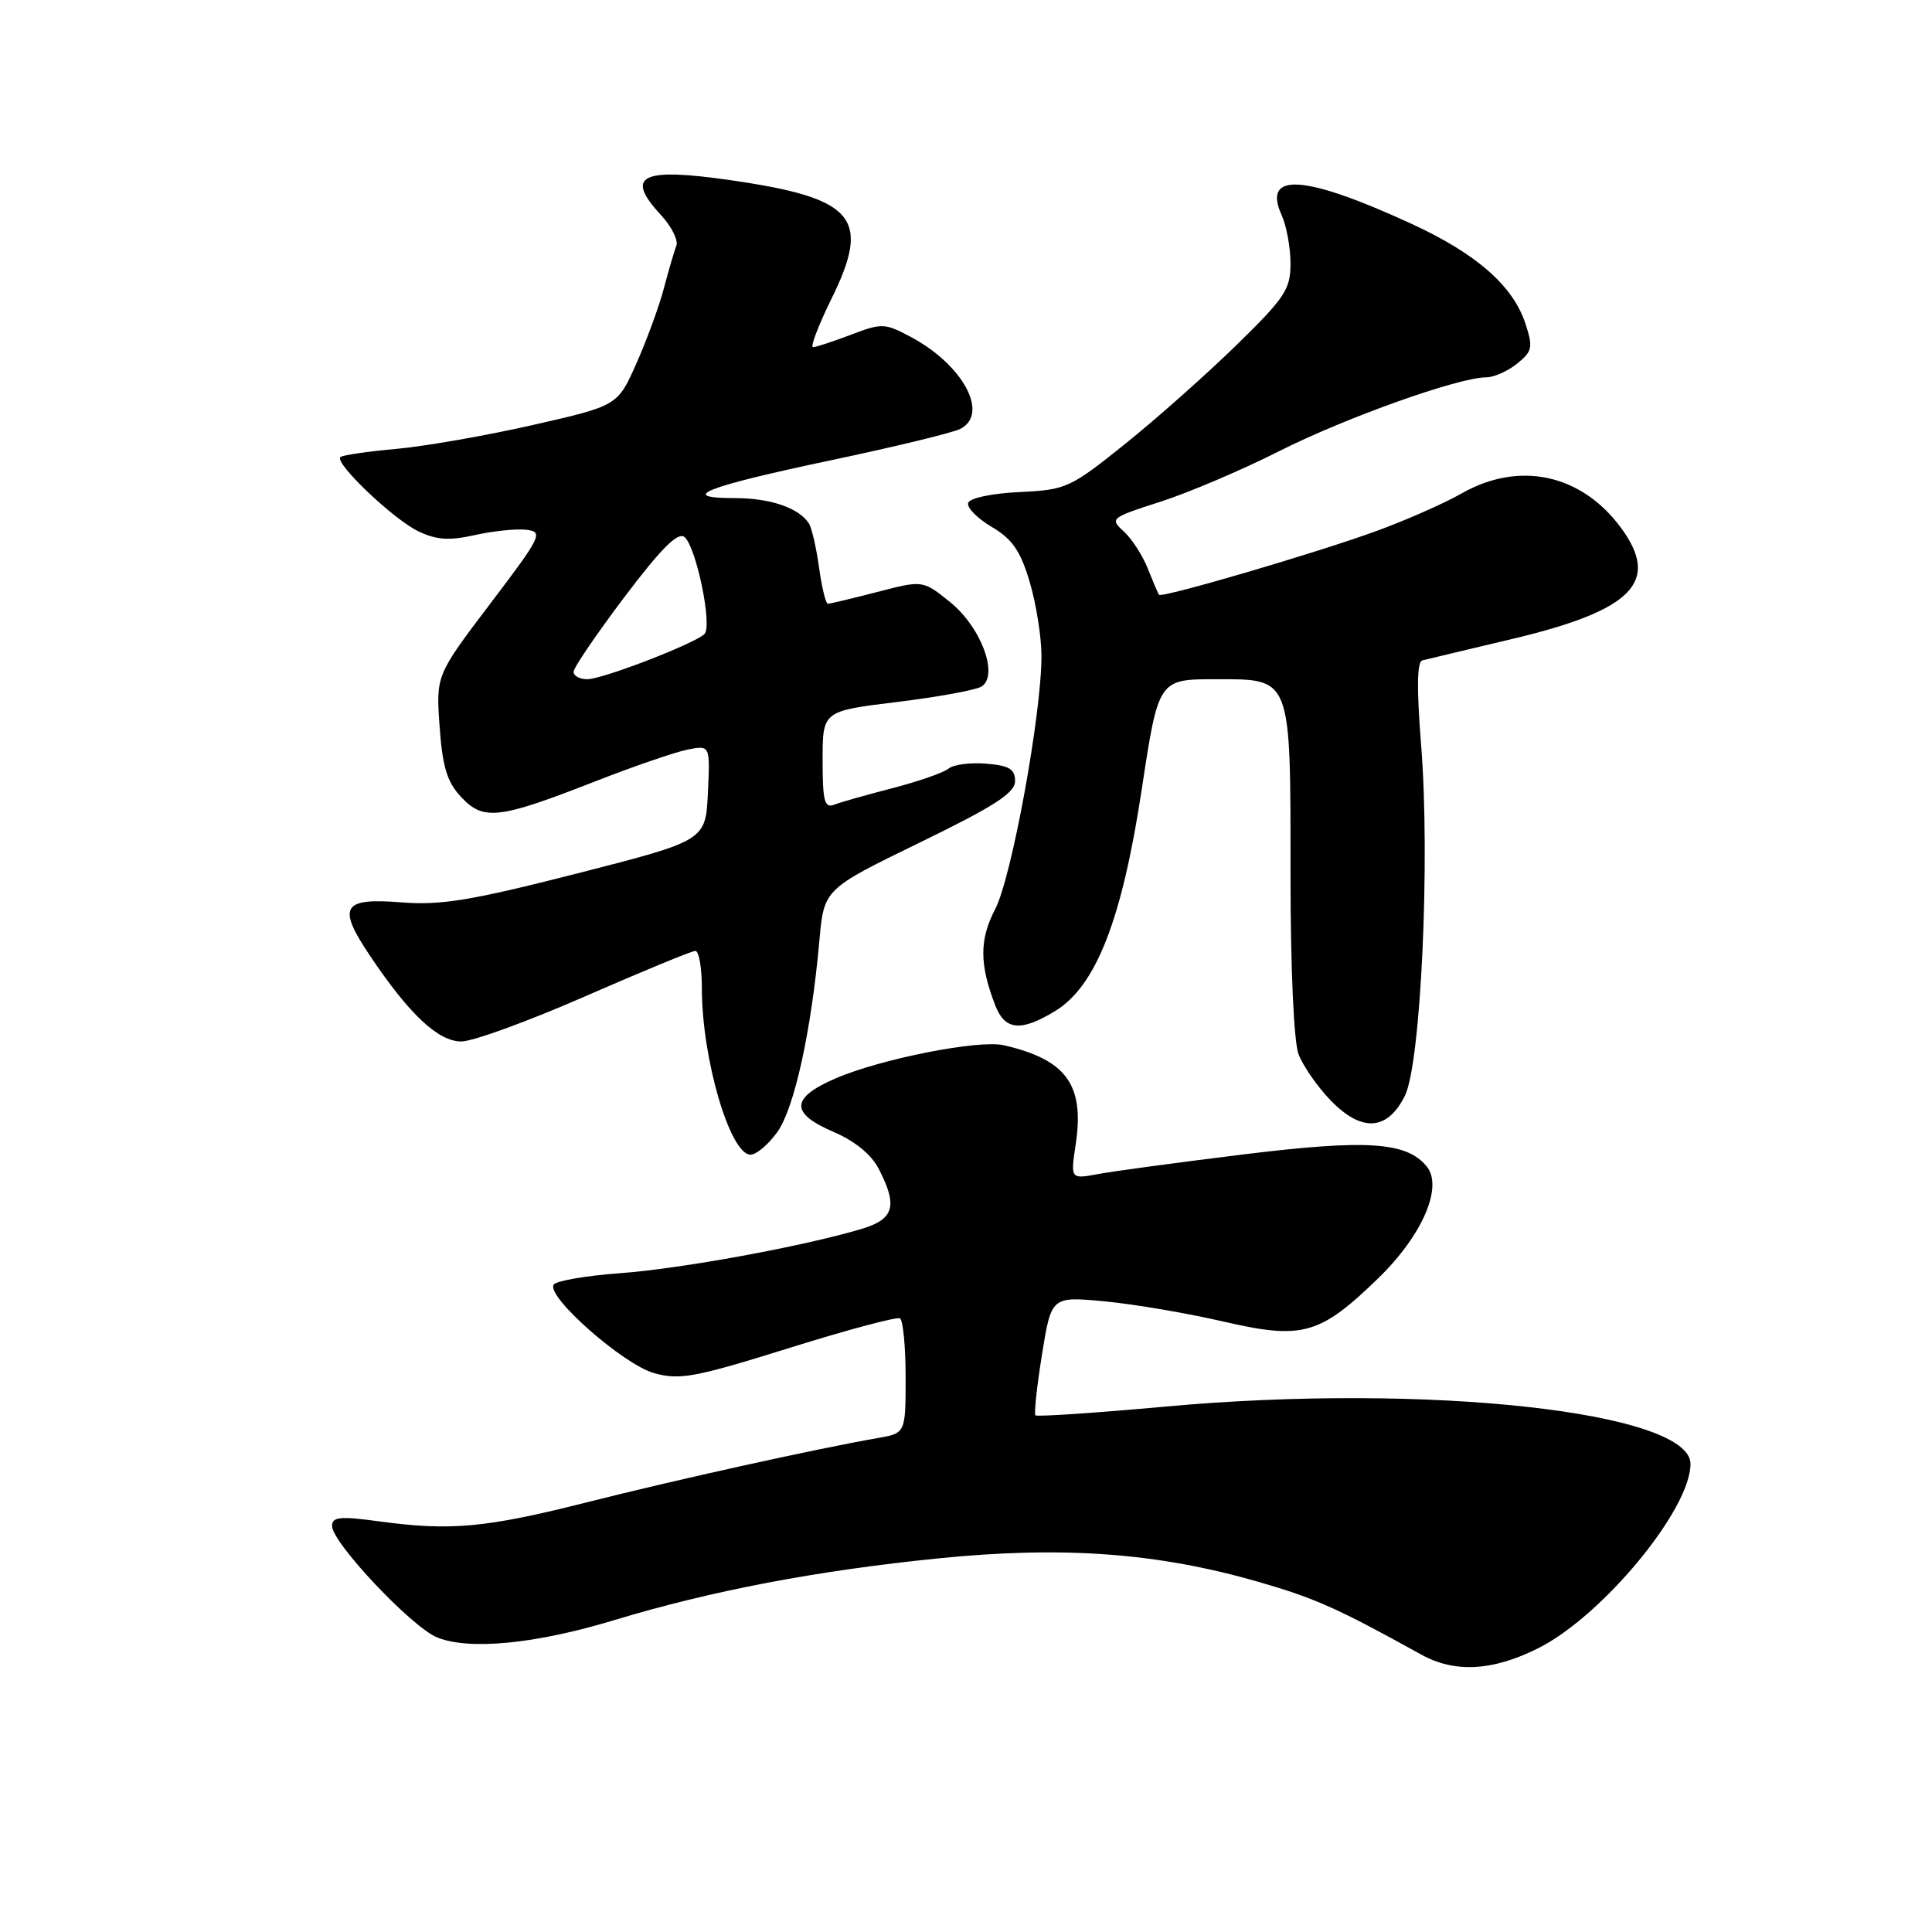 <?xml version="1.0" encoding="UTF-8" standalone="no"?>
<!DOCTYPE svg PUBLIC "-//W3C//DTD SVG 1.1//EN" "http://www.w3.org/Graphics/SVG/1.1/DTD/svg11.dtd" >
<svg xmlns="http://www.w3.org/2000/svg" xmlns:xlink="http://www.w3.org/1999/xlink" version="1.1" viewBox="0 0 256 256">
 <g >
 <path fill="currentColor"
d=" M 203.76 218.43 C 212.28 214.19 224.00 200.03 224.00 193.98 C 224.00 187.06 189.06 183.23 154.54 186.37 C 145.21 187.22 137.41 187.74 137.20 187.54 C 137.00 187.33 137.39 183.70 138.07 179.47 C 139.31 171.77 139.31 171.77 146.41 172.44 C 150.31 172.81 157.39 174.02 162.14 175.12 C 172.62 177.54 174.89 176.89 182.71 169.29 C 188.50 163.64 191.26 157.22 189.03 154.54 C 186.35 151.30 181.13 150.96 164.81 152.96 C 156.20 154.02 147.51 155.19 145.50 155.57 C 141.84 156.25 141.84 156.25 142.54 151.61 C 143.72 143.73 141.29 140.40 133.00 138.50 C 129.71 137.74 116.74 140.30 110.75 142.88 C 104.75 145.47 104.66 147.50 110.44 149.98 C 113.26 151.18 115.46 152.98 116.44 154.89 C 118.98 159.79 118.48 161.54 114.19 162.83 C 106.48 165.14 90.27 168.11 82.22 168.70 C 77.66 169.03 73.67 169.72 73.36 170.23 C 72.38 171.82 82.59 180.80 86.68 181.95 C 90.07 182.89 92.07 182.52 104.50 178.64 C 112.20 176.23 118.84 174.45 119.25 174.69 C 119.66 174.93 120.00 178.45 120.00 182.51 C 120.00 189.91 120.00 189.91 116.25 190.56 C 108.35 191.93 89.63 196.06 77.82 199.05 C 64.37 202.45 59.71 202.88 50.25 201.59 C 45.05 200.88 44.00 200.99 44.00 202.20 C 44.00 204.40 54.50 215.55 57.89 216.95 C 62.10 218.70 70.99 217.84 81.41 214.67 C 94.26 210.78 108.21 208.12 124.36 206.49 C 140.90 204.83 153.40 205.75 166.81 209.62 C 174.27 211.78 177.23 213.10 188.34 219.25 C 192.76 221.69 197.74 221.43 203.76 218.43 Z  M 103.02 149.97 C 105.26 146.82 107.51 136.57 108.57 124.66 C 109.18 117.82 109.18 117.82 121.84 111.66 C 131.78 106.82 134.50 105.07 134.50 103.50 C 134.50 101.90 133.73 101.44 130.68 101.19 C 128.58 101.01 126.33 101.31 125.68 101.85 C 125.03 102.38 121.70 103.54 118.28 104.43 C 114.86 105.31 111.37 106.30 110.53 106.63 C 109.25 107.12 109.00 106.14 109.00 100.72 C 109.00 94.22 109.00 94.22 118.84 93.02 C 124.25 92.36 129.29 91.44 130.04 90.98 C 132.39 89.53 130.01 83.10 125.89 79.78 C 122.28 76.87 122.28 76.87 116.24 78.44 C 112.93 79.30 109.98 80.00 109.70 80.00 C 109.42 80.00 108.89 77.84 108.53 75.20 C 108.16 72.56 107.56 69.93 107.18 69.35 C 105.84 67.29 102.06 66.00 97.37 66.00 C 89.65 66.00 93.42 64.51 110.00 61.01 C 118.53 59.21 126.29 57.33 127.25 56.83 C 131.13 54.83 127.59 48.30 120.62 44.61 C 117.24 42.81 116.82 42.80 112.74 44.36 C 110.37 45.26 108.11 46.00 107.73 46.00 C 107.34 46.00 108.43 43.14 110.15 39.64 C 115.48 28.85 113.29 26.26 96.83 23.88 C 84.96 22.16 82.73 23.26 87.56 28.47 C 88.97 29.99 89.90 31.83 89.62 32.56 C 89.34 33.28 88.60 35.82 87.97 38.19 C 87.35 40.56 85.71 45.03 84.34 48.13 C 81.84 53.76 81.84 53.76 70.67 56.30 C 64.53 57.70 56.36 59.13 52.53 59.48 C 48.70 59.82 45.36 60.31 45.10 60.57 C 44.30 61.37 52.17 68.85 55.45 70.41 C 57.87 71.56 59.55 71.66 62.97 70.89 C 65.40 70.35 68.46 70.04 69.77 70.20 C 72.02 70.48 71.74 71.06 64.96 79.99 C 57.77 89.48 57.77 89.48 58.25 96.29 C 58.64 101.66 59.24 103.63 61.12 105.63 C 64.07 108.77 66.10 108.53 78.78 103.57 C 83.88 101.57 89.42 99.67 91.08 99.33 C 94.10 98.73 94.10 98.73 93.80 105.06 C 93.50 111.38 93.50 111.38 76.50 115.73 C 62.41 119.33 58.42 119.98 53.21 119.57 C 45.32 118.94 44.63 120.11 49.06 126.69 C 54.27 134.45 58.07 138.00 61.14 138.00 C 62.65 138.00 70.05 135.30 77.58 132.00 C 85.12 128.70 91.67 126.00 92.14 126.00 C 92.61 126.00 93.00 128.23 93.00 130.95 C 93.00 140.26 96.73 153.00 99.45 153.00 C 100.23 153.00 101.83 151.64 103.02 149.97 Z  M 186.15 145.21 C 188.28 140.93 189.53 113.88 188.30 98.64 C 187.71 91.26 187.76 87.69 188.46 87.51 C 189.03 87.36 194.33 86.10 200.23 84.70 C 216.36 80.89 220.09 77.09 214.76 69.90 C 209.52 62.81 201.30 61.04 193.68 65.38 C 191.38 66.69 186.35 68.91 182.50 70.32 C 174.63 73.21 153.91 79.29 153.57 78.81 C 153.44 78.64 152.78 77.07 152.08 75.32 C 151.39 73.57 149.95 71.36 148.89 70.40 C 147.03 68.72 147.19 68.59 153.74 66.49 C 157.46 65.30 164.55 62.28 169.50 59.78 C 178.30 55.34 193.28 50.00 196.94 50.00 C 197.95 50.00 199.79 49.18 201.03 48.18 C 203.06 46.53 203.16 46.03 202.12 42.86 C 200.47 37.85 195.62 33.61 187.00 29.64 C 172.83 23.12 167.20 22.75 169.83 28.52 C 170.47 29.94 171.00 32.81 171.00 34.92 C 171.00 38.35 170.25 39.47 163.75 45.81 C 159.76 49.70 153.12 55.59 149.00 58.89 C 141.79 64.67 141.25 64.91 135.08 65.20 C 131.46 65.37 128.50 65.99 128.29 66.63 C 128.08 67.25 129.48 68.68 131.40 69.81 C 134.14 71.43 135.21 72.98 136.44 77.11 C 137.30 80.00 138.00 84.42 138.00 86.93 C 138.00 94.68 134.05 116.26 131.87 120.46 C 129.76 124.52 129.77 127.76 131.89 133.25 C 133.16 136.53 135.29 136.73 139.81 133.97 C 145.23 130.67 148.66 121.89 151.28 104.64 C 153.50 90.00 153.50 90.00 161.09 90.00 C 171.20 90.00 171.00 89.48 171.00 115.98 C 171.00 128.28 171.44 138.03 172.06 139.68 C 172.65 141.23 174.55 143.98 176.30 145.79 C 180.41 150.05 183.83 149.85 186.15 145.21 Z  M 76.00 89.02 C 76.00 88.48 79.04 84.02 82.75 79.10 C 87.63 72.64 89.83 70.45 90.70 71.16 C 92.26 72.46 94.43 82.98 93.34 84.02 C 91.99 85.31 79.83 90.00 77.83 90.00 C 76.82 90.00 76.00 89.56 76.00 89.02 Z "/>
</g>
</svg>